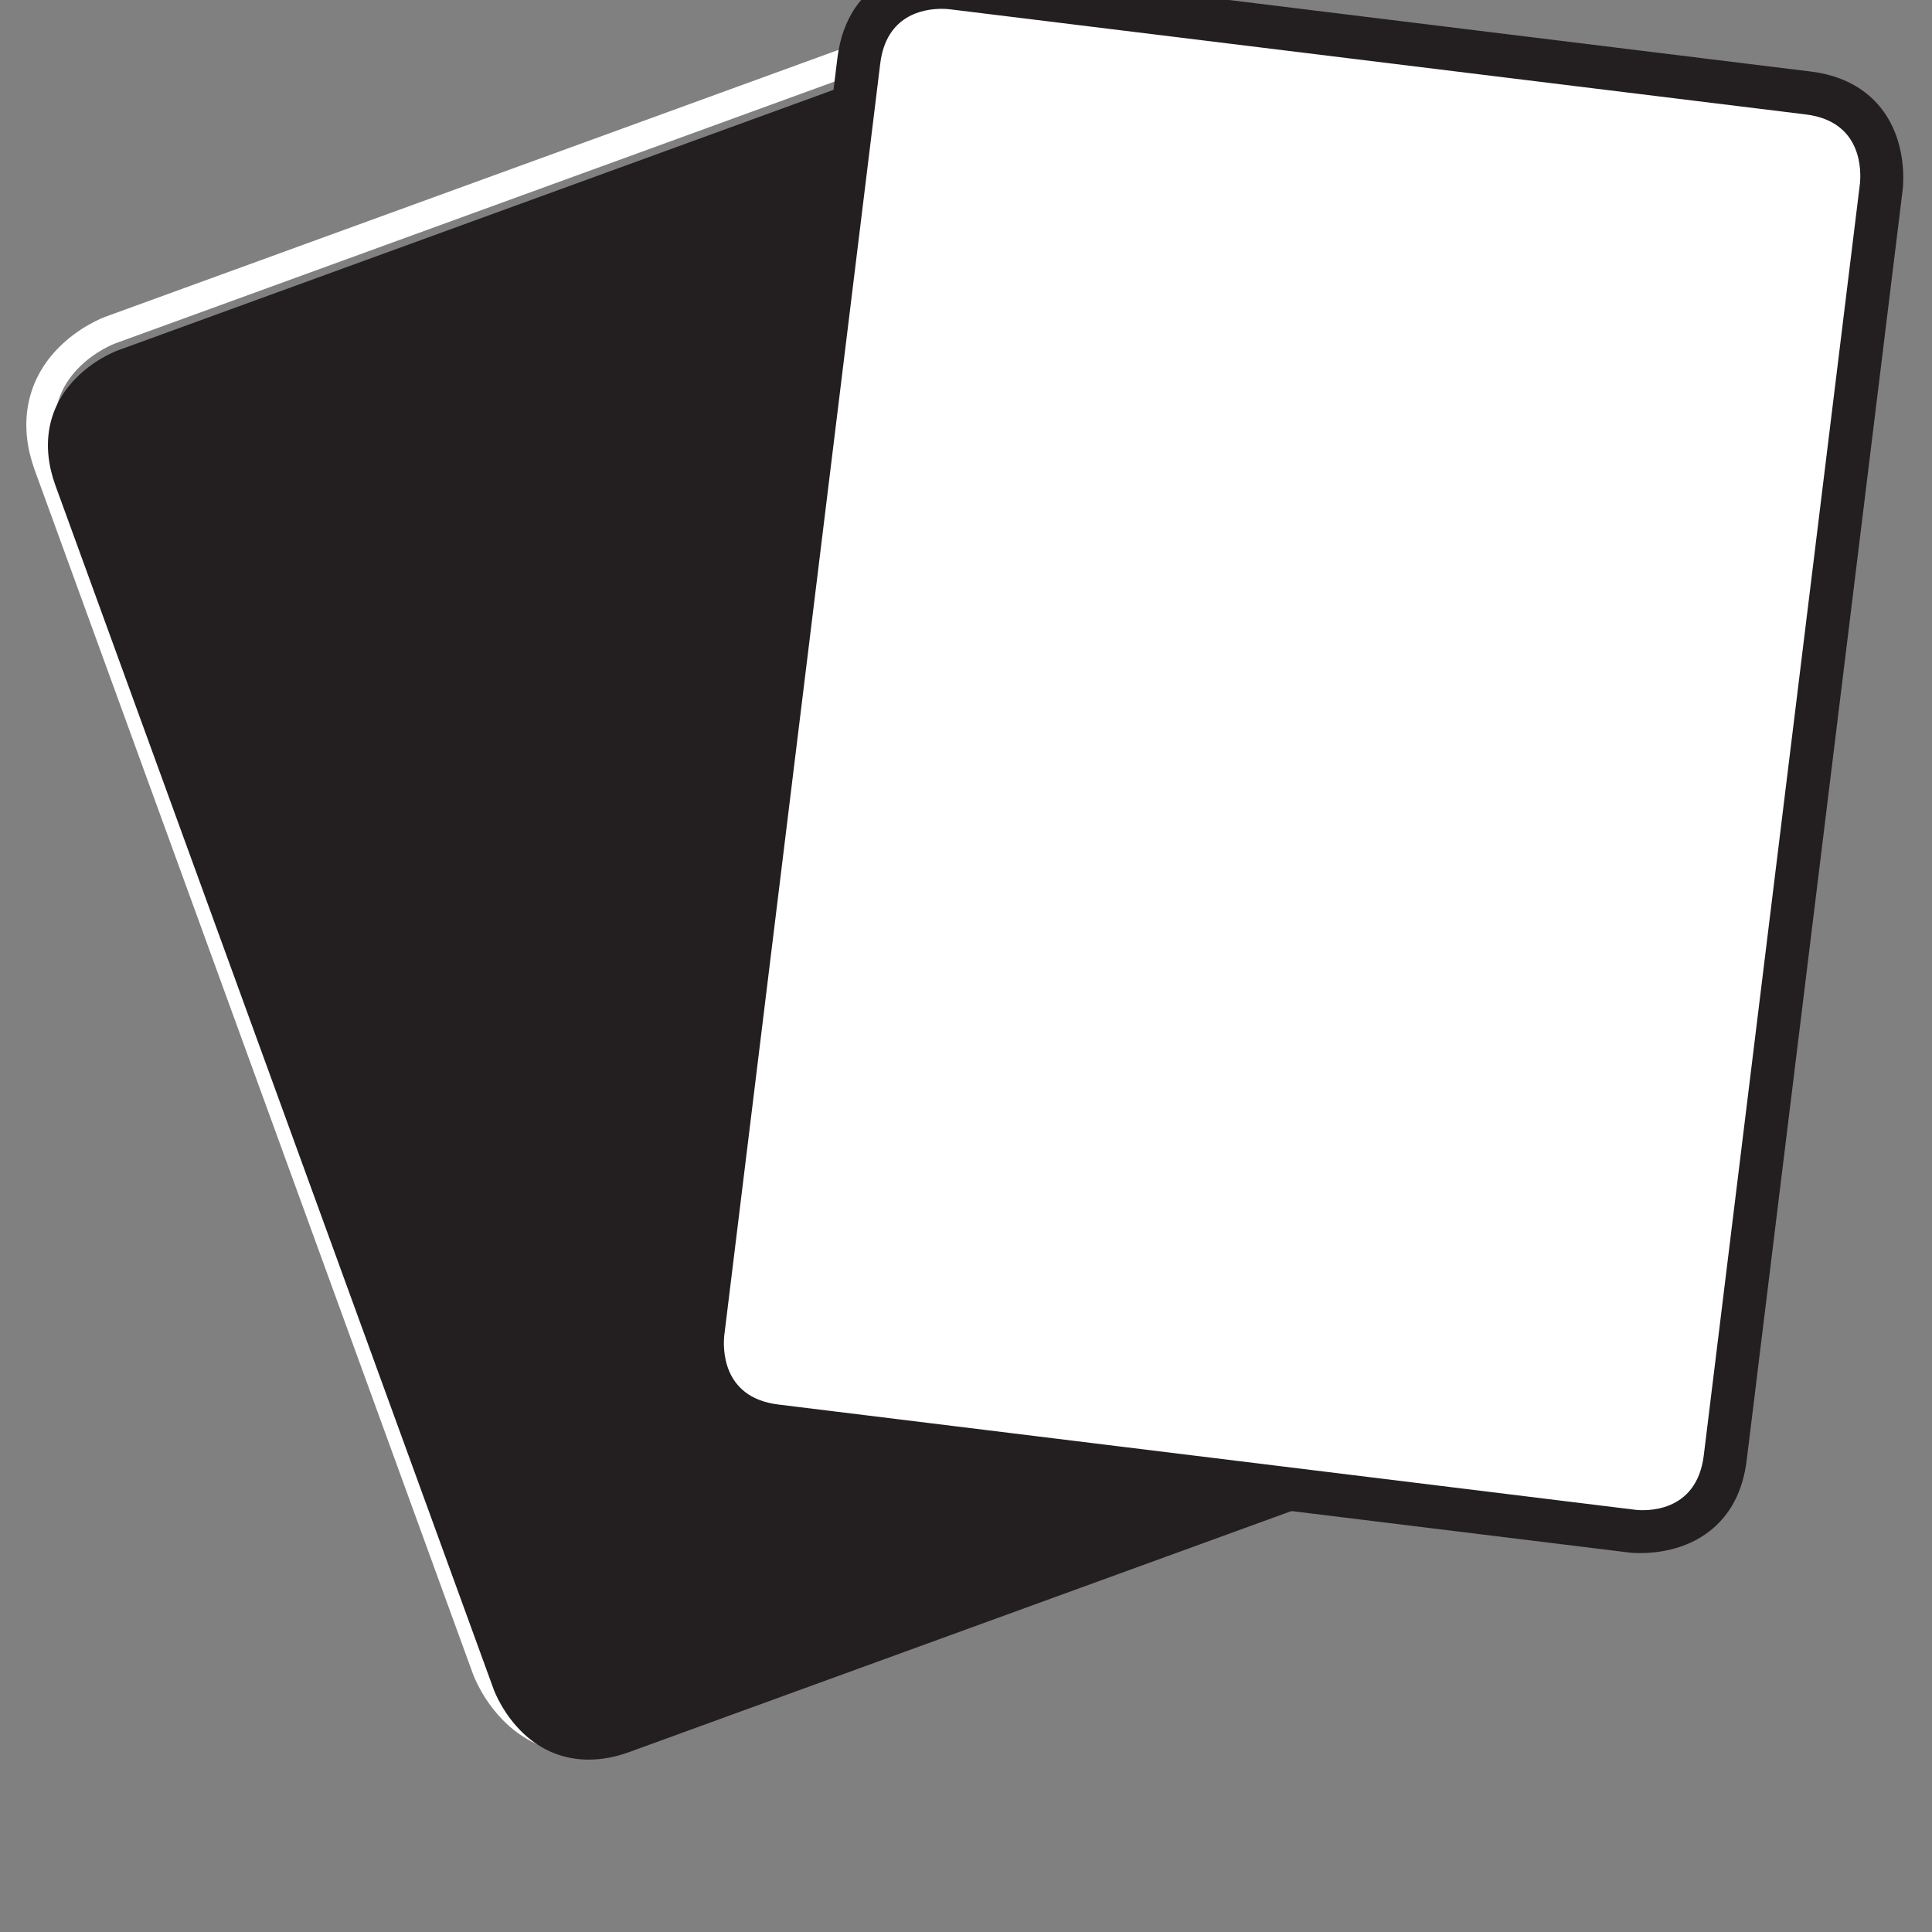 <?xml version="1.0" encoding="UTF-8" standalone="no"?>
<svg
   xmlns:dc="http://purl.org/dc/elements/1.1/"
   xmlns:cc="http://creativecommons.org/ns#"
   xmlns:rdf="http://www.w3.org/1999/02/22-rdf-syntax-ns#"
   xmlns:svg="http://www.w3.org/2000/svg"
   xmlns="http://www.w3.org/2000/svg"
   id="svg2157"
   version="1.1"
   viewBox="0 0 6 6"
   height="6mm"
   width="6mm">
  <rect x="0" y="0" width="6" height="6" fill="#808080" stroke="none"/>
  <defs
     id="defs2151">
    <clipPath
       clipPathUnits="userSpaceOnUse"
       id="clipPath368">
      <path
         d="M 0,0 H 1224 V 792 H 0 Z"
         id="path366" />
    </clipPath>
  </defs>
  <g
     id="layer1">
    <g
       id="g362"
       transform="matrix(0.353,0,0,-0.353,6.832,423.973)">
      <g
         id="g364"
         clip-path="url(#clipPath368)"
         transform="translate(-3.213,8.569)" />
      <g
         id="layer2">
        <g
           id="g382"
           transform="translate(-14.241,1185.755)">
          <path
             d="M 0,0 C -0.215,0 -0.413,0.078 -0.575,0.232 -0.752,0.4 -0.828,0.599 -0.836,0.621 l -3.855,10.59 c -0.127,0.351 -0.068,0.68 0.167,0.928 0.167,0.177 0.365,0.253 0.388,0.261 l 7.126,2.594 c 0.691,0.25 1.08,-0.253 1.189,-0.554 L 8.035,3.849 C 8.285,3.158 7.782,2.768 7.481,2.659 L 0.353,0.065 C 0.232,0.021 0.113,0 0,0 Z M -4.006,12.043 C -4.093,12.01 -4.509,11.824 -4.333,11.341 L -0.478,0.751 C -0.447,0.665 -0.262,0.246 0.223,0.423 L 7.35,3.017 C 7.435,3.049 7.853,3.234 7.677,3.719 L 3.822,14.31 C 3.79,14.395 3.603,14.813 3.12,14.637 Z"
             style="fill:none;stroke:#ffffff;stroke-width:0.25;stroke-linecap:butt;stroke-linejoin:miter;stroke-miterlimit:10;stroke-dasharray:none;stroke-opacity:1"
             id="path384" />
        </g>
        <g
           id="g386"
           transform="translate(-11.041,1201.342)">
          <path
             d="m 0,0 c 0,0 -0.732,0.09 -0.822,-0.642 l -1.373,-11.189 c 0,0 -0.09,-0.732 0.641,-0.822 l 7.531,-0.925 c 0,0 0.732,-0.09 0.822,0.642 l 1.374,11.19 c 0,0 0.09,0.731 -0.642,0.821 z"
             style="fill:#ffffff;fill-opacity:1;fill-rule:nonzero;stroke:none"
             id="path388" />
        </g>
        <g
           id="g2967"
           transform="translate(-18.247,1197.797)">
          <path
             d="m 0,0 c 0,0 -0.693,-0.252 -0.441,-0.945 l 3.855,-10.591 c 0,0 0.252,-0.693 0.945,-0.441 l 7.128,2.594 c 0,0 0.692,0.252 0.44,0.945 L 8.072,2.154 c 0,0 -0.252,0.692 -0.945,0.44 z"
             style="fill:#231f20;fill-opacity:1;fill-rule:nonzero;stroke:none"
             id="path2969" />
        </g>
        <g
           id="g2971"
           transform="translate(-14.176,1185.576)">
          <path
             d="M 0,0 C -0.215,0 -0.413,0.078 -0.575,0.232 -0.752,0.4 -0.828,0.599 -0.836,0.621 l -3.855,10.59 c -0.127,0.351 -0.068,0.68 0.167,0.928 0.167,0.177 0.365,0.253 0.388,0.261 l 7.126,2.594 c 0.691,0.25 1.08,-0.253 1.189,-0.554 L 8.035,3.849 C 8.285,3.158 7.782,2.768 7.481,2.659 L 0.353,0.065 C 0.232,0.021 0.113,0 0,0 M -4.006,12.043 C -4.093,12.01 -4.509,11.824 -4.333,11.341 L -0.479,0.751 C -0.447,0.665 -0.262,0.246 0.223,0.423 L 7.35,3.017 C 7.435,3.049 7.853,3.234 7.677,3.719 L 3.822,14.31 C 3.79,14.395 3.603,14.813 3.12,14.637 Z"
             style="fill:#231f20;fill-opacity:1;fill-rule:nonzero;stroke:none"
             id="path2973" />
        </g>
        <g
           id="g2975"
           transform="translate(-10.976,1201.164)">
          <path
             d="m 0,0 c 0,0 -0.732,0.09 -0.822,-0.642 l -1.373,-11.189 c 0,0 -0.09,-0.732 0.641,-0.822 l 7.531,-0.925 c 0,0 0.732,-0.09 0.822,0.642 l 1.374,11.19 c 0,0 0.09,0.731 -0.642,0.821 z"
             style="fill:#ffffff;fill-opacity:1;fill-rule:nonzero;stroke:none"
             id="path2977" />
        </g>
        <g
           id="g2979"
           transform="translate(-4.925,1187.393)">
          <path
             d="M 0,0 C -0.056,0 -0.092,0.004 -0.097,0.005 L -7.628,0.93 c -0.727,0.088 -0.845,0.715 -0.806,1.033 l 1.372,11.189 c 0.09,0.728 0.713,0.852 1.035,0.808 l 7.531,-0.926 c 0.37,-0.045 0.637,-0.247 0.751,-0.569 0.081,-0.229 0.058,-0.44 0.056,-0.463 L 0.937,0.811 C 0.903,0.544 0.795,0.336 0.611,0.193 0.397,0.025 0.138,0 0,0 m -6.144,13.586 c -0.159,0 -0.488,-0.053 -0.541,-0.481 L -8.057,1.916 C -8.067,1.826 -8.091,1.369 -7.581,1.307 L -0.05,0.382 C 0.036,0.37 0.496,0.345 0.56,0.858 l 1.374,11.19 c 0.009,0.09 0.034,0.546 -0.477,0.609 l -7.53,0.925 c -0.015,0.002 -0.04,0.004 -0.071,0.004"
             style="fill:#231f20;fill-opacity:1;fill-rule:nonzero;stroke:none"
             id="path2981" />
        </g>
      </g>
    </g>
  </g>
</svg>
